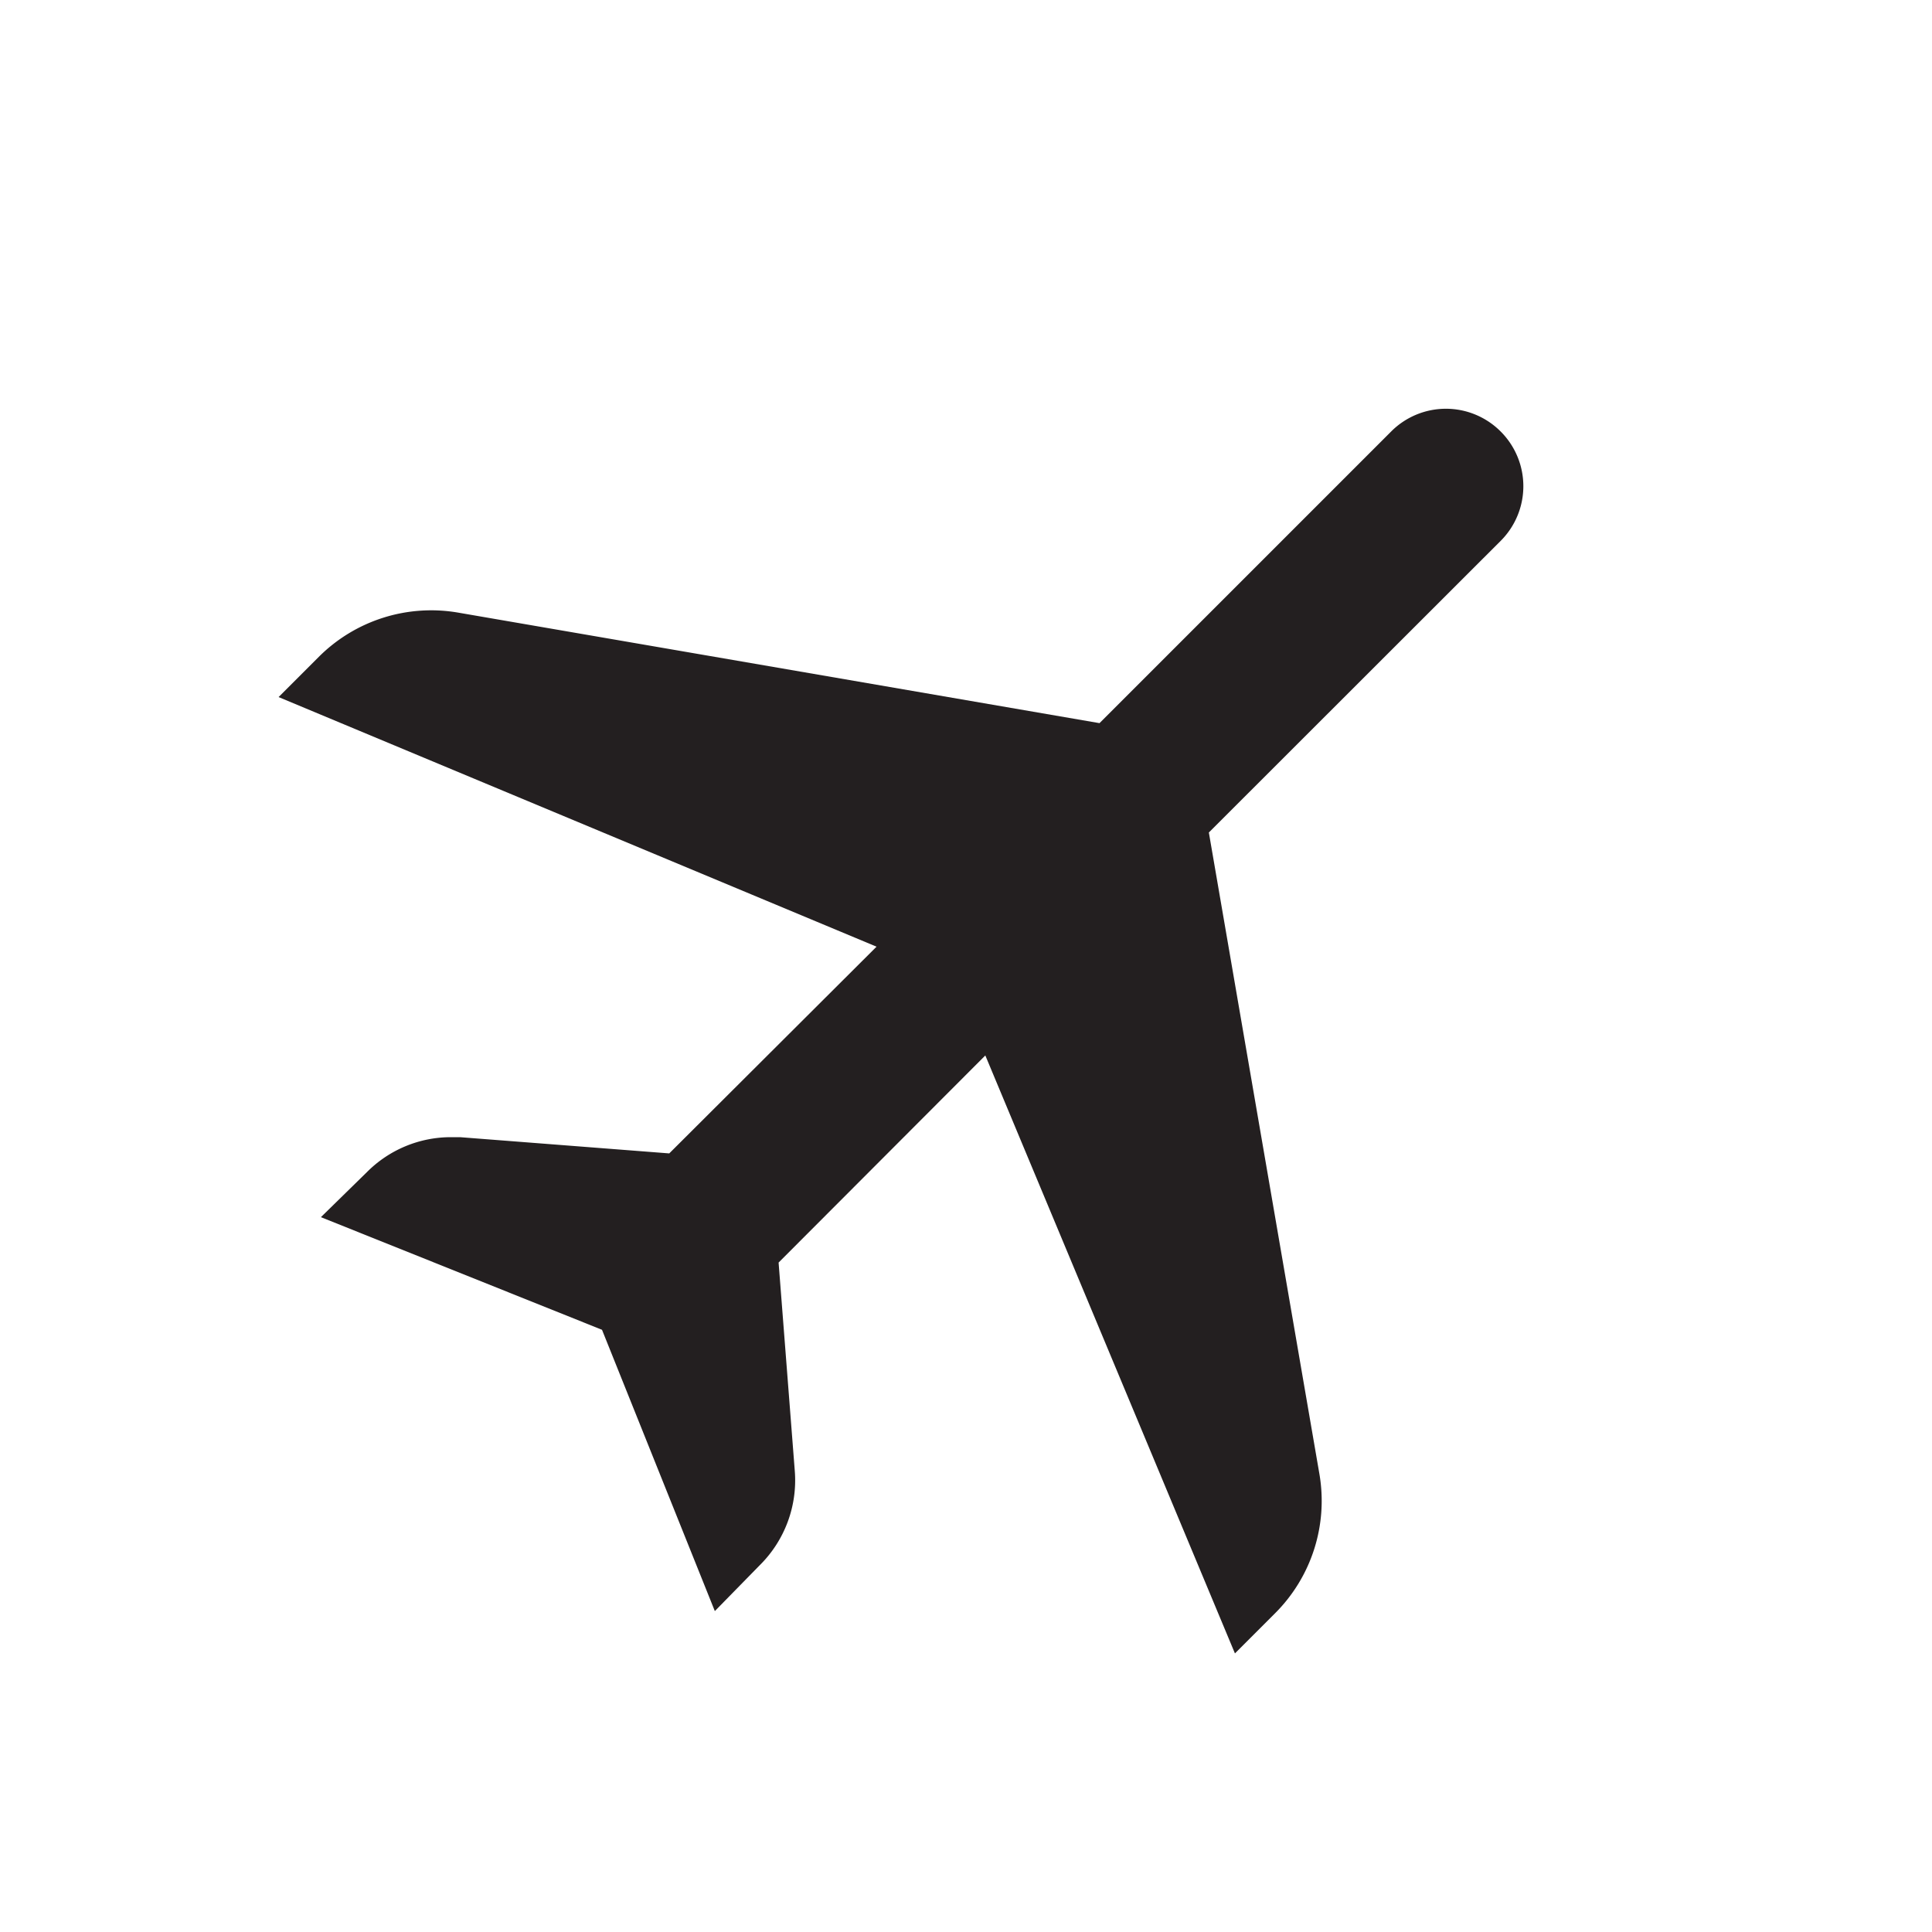 <svg xmlns="http://www.w3.org/2000/svg" viewBox="0 0 100 100"><defs><style>.cls-1{fill:#231f20;}</style></defs><title>Airport</title><g id="Graphics"><path class="cls-1" d="M77.67,22.33a4,4,0,0,0-5.66,0l-15.1,15.1L23.72,31.71A8.23,8.23,0,0,0,16.5,34l-2.08,2.08L45.37,49,34.64,59.7l-10.83-.84h-.48A6.13,6.13,0,0,0,19,60.66L16.61,63l14.55,5.83L37,83.39,39.34,81a6.18,6.18,0,0,0,1.8-4.84L40.3,65.35,51,54.63,63.92,85.58,66,83.5a8.22,8.22,0,0,0,2.29-7.22L62.57,43.09,77.67,28A4,4,0,0,0,77.67,22.33Z"/></g></svg>